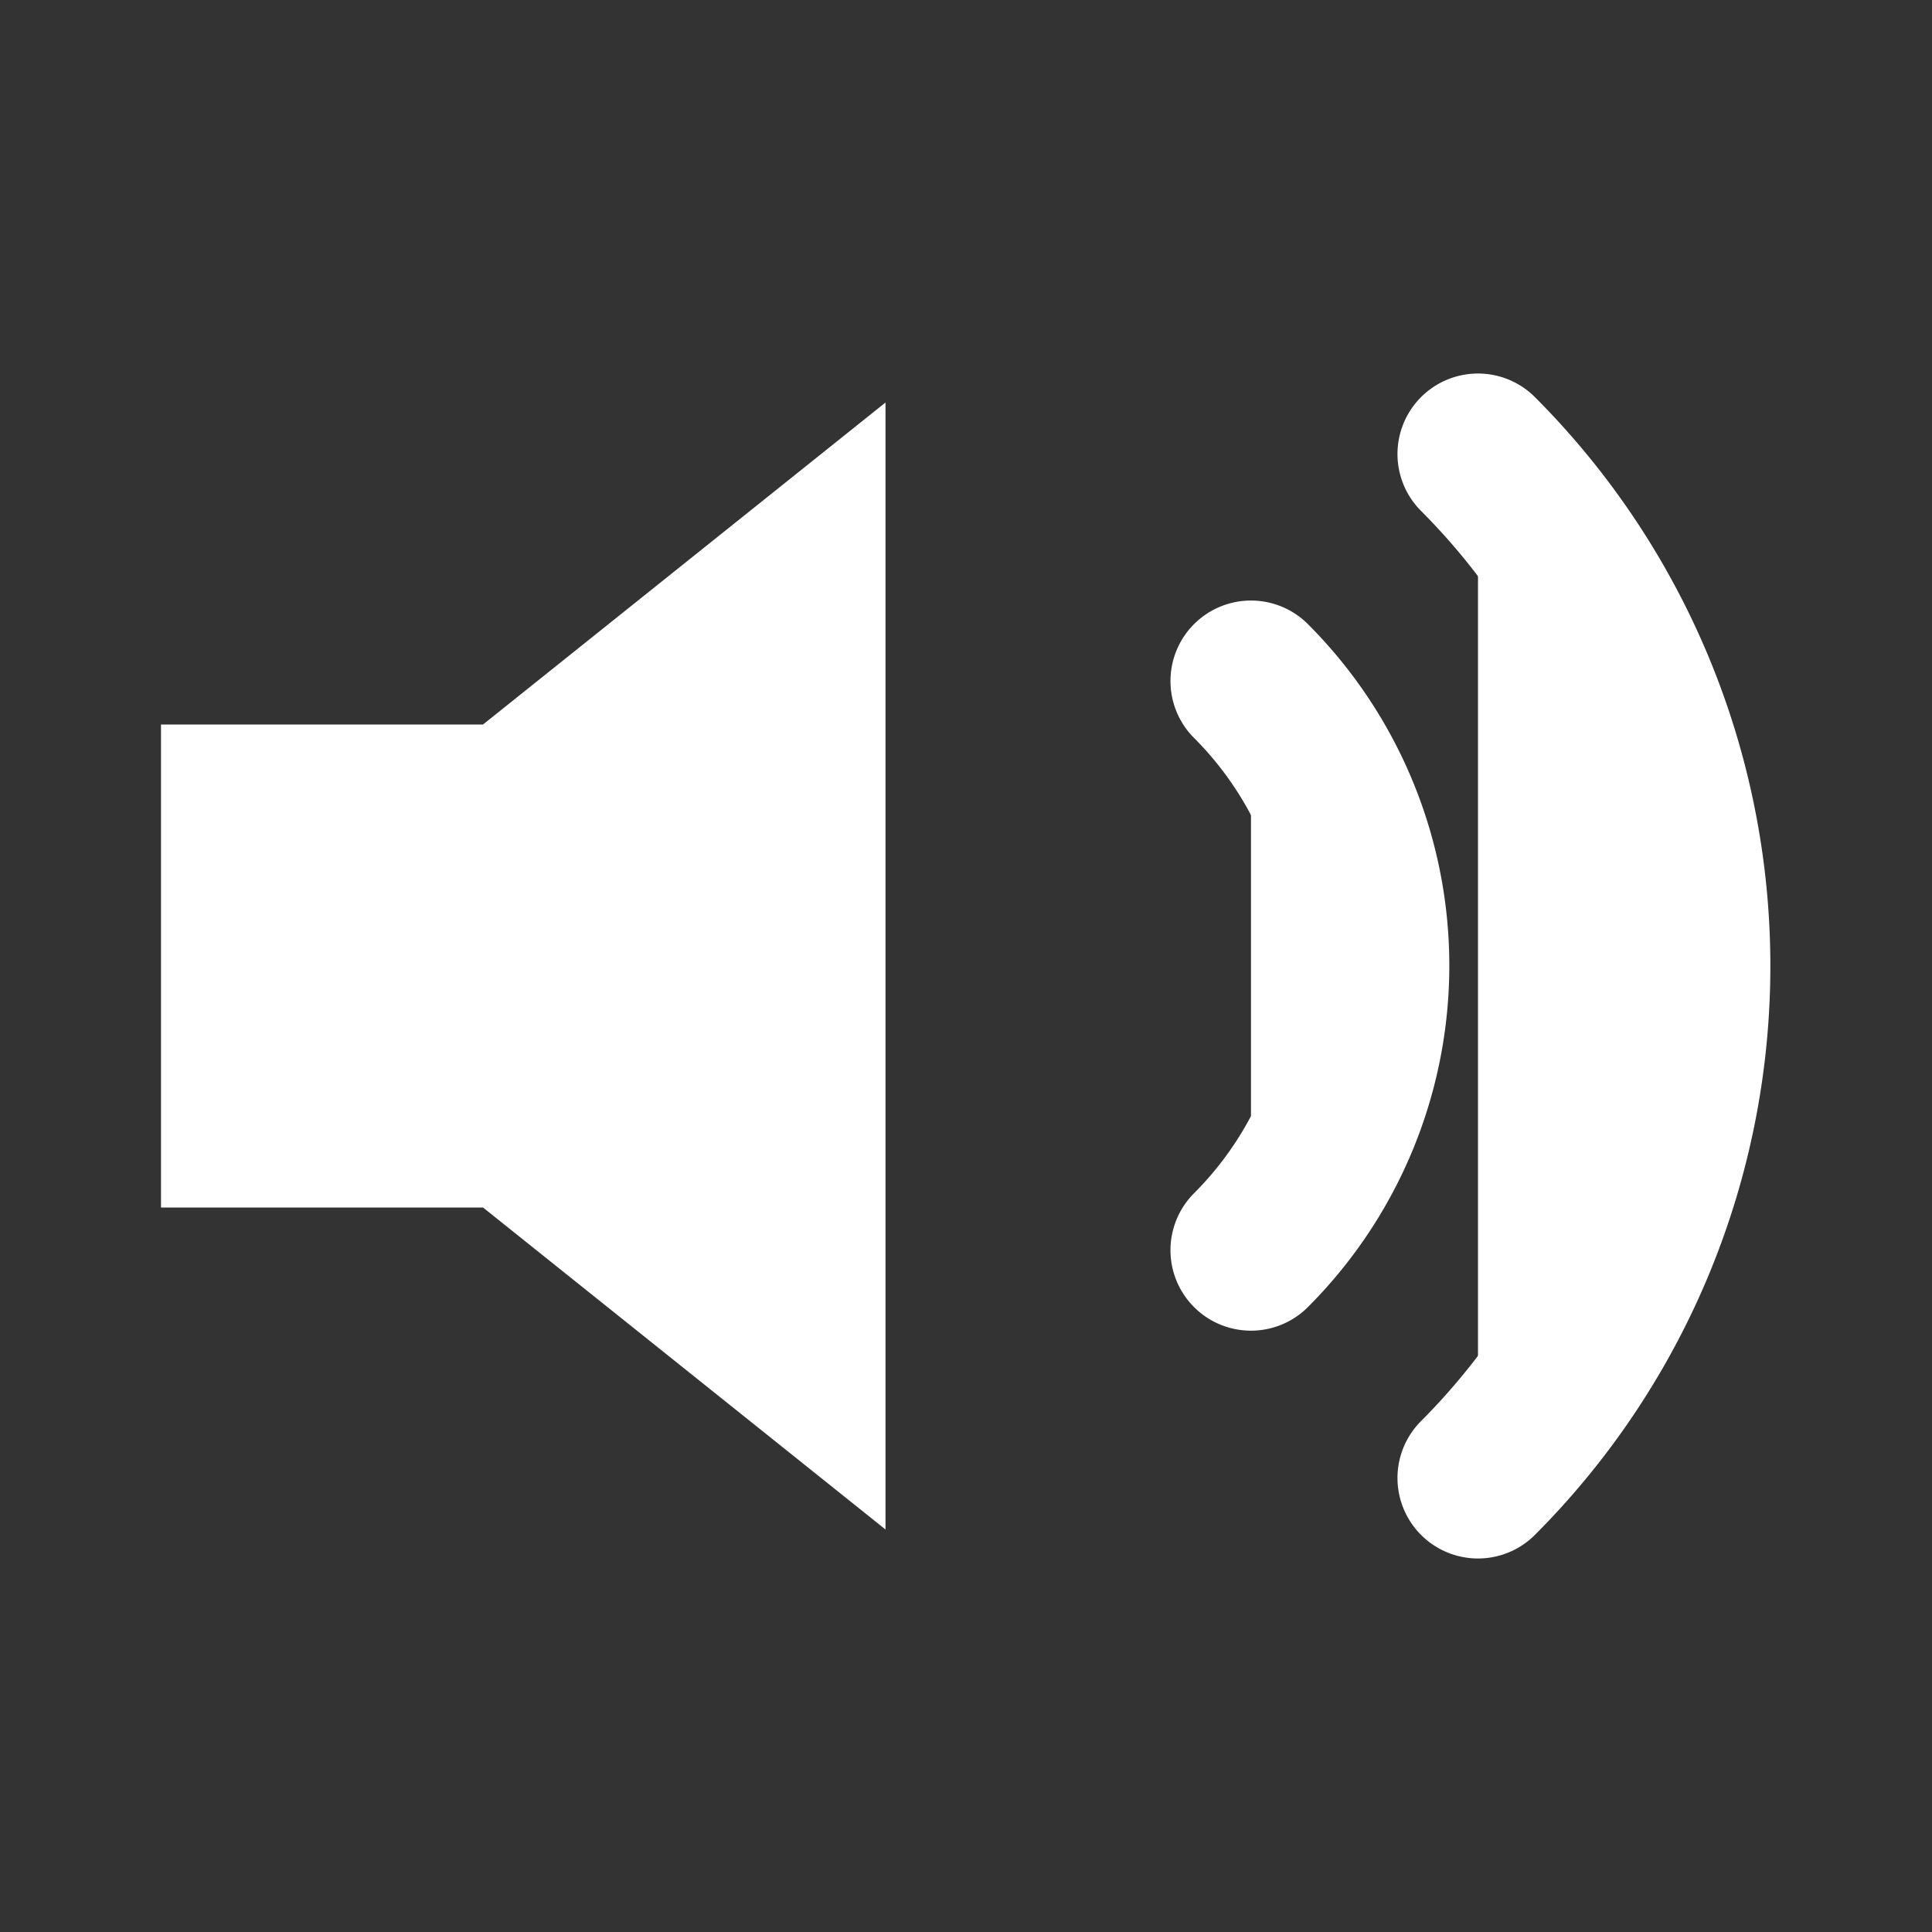 <svg xmlns="http://www.w3.org/2000/svg" width="24" height="24" fill="#fff" viewBox="0 0 24 24">
  <rect x="0" y="0" width="24" height="24" fill="#333333" stroke="none"/>
  <path d="M11 5L6 9H2v6h4l5 4V5z" fill="#fff"/>
  <path d="M15.54 8.46a5 5 0 010 7.07" stroke="#fff" stroke-width="2" stroke-linecap="round"/>
  <path d="M18.36 5.64a9 9 0 010 12.72" stroke="#fff" stroke-width="2" stroke-linecap="round"/>
</svg>
